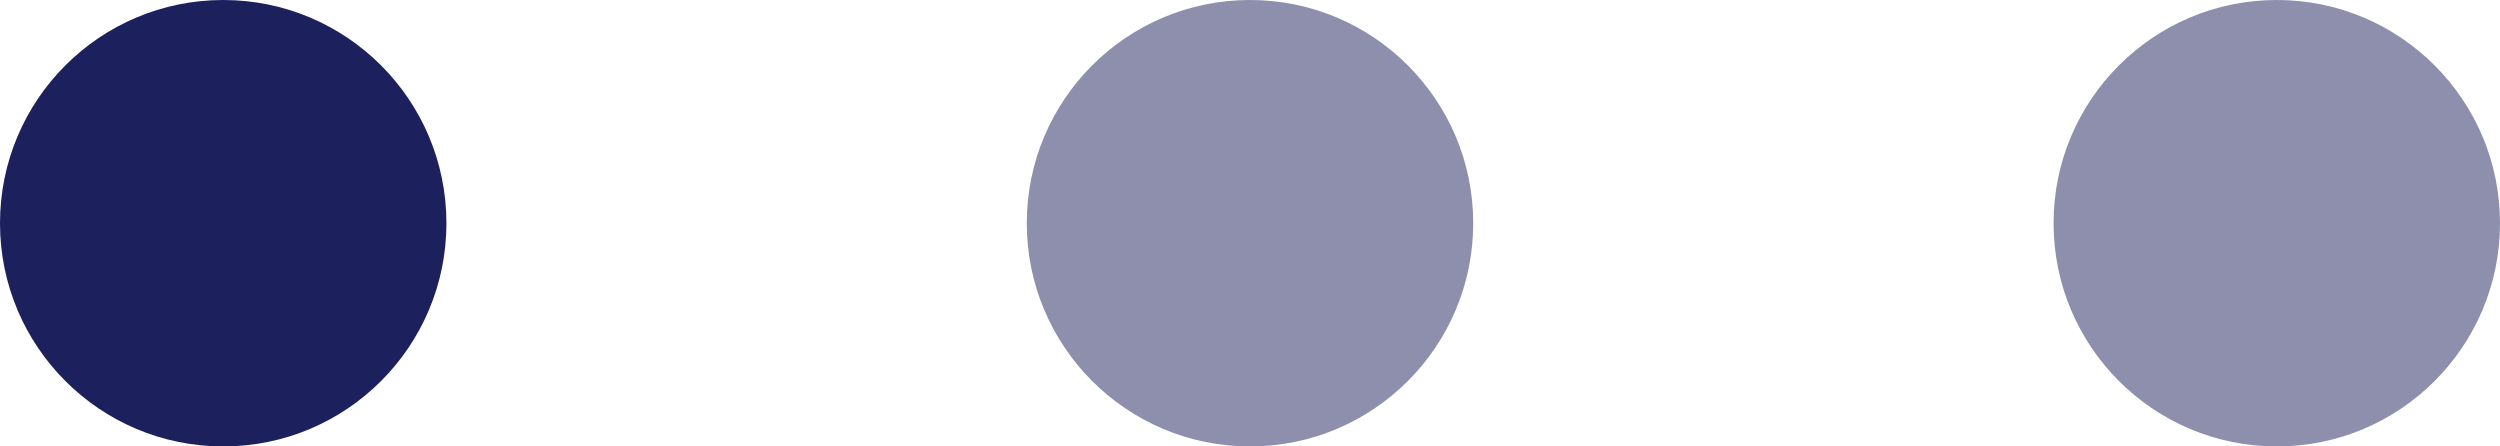 <svg width="56" height="10" viewBox="0 0 56 10" fill="none" xmlns="http://www.w3.org/2000/svg">
<circle cx="5" cy="5" r="5" fill="#1C215D"/>
<circle cx="28" cy="5" r="5" fill="#8D8FAD"/>
<circle cx="51" cy="5" r="5" fill="#8D8FAD"/>
</svg>
